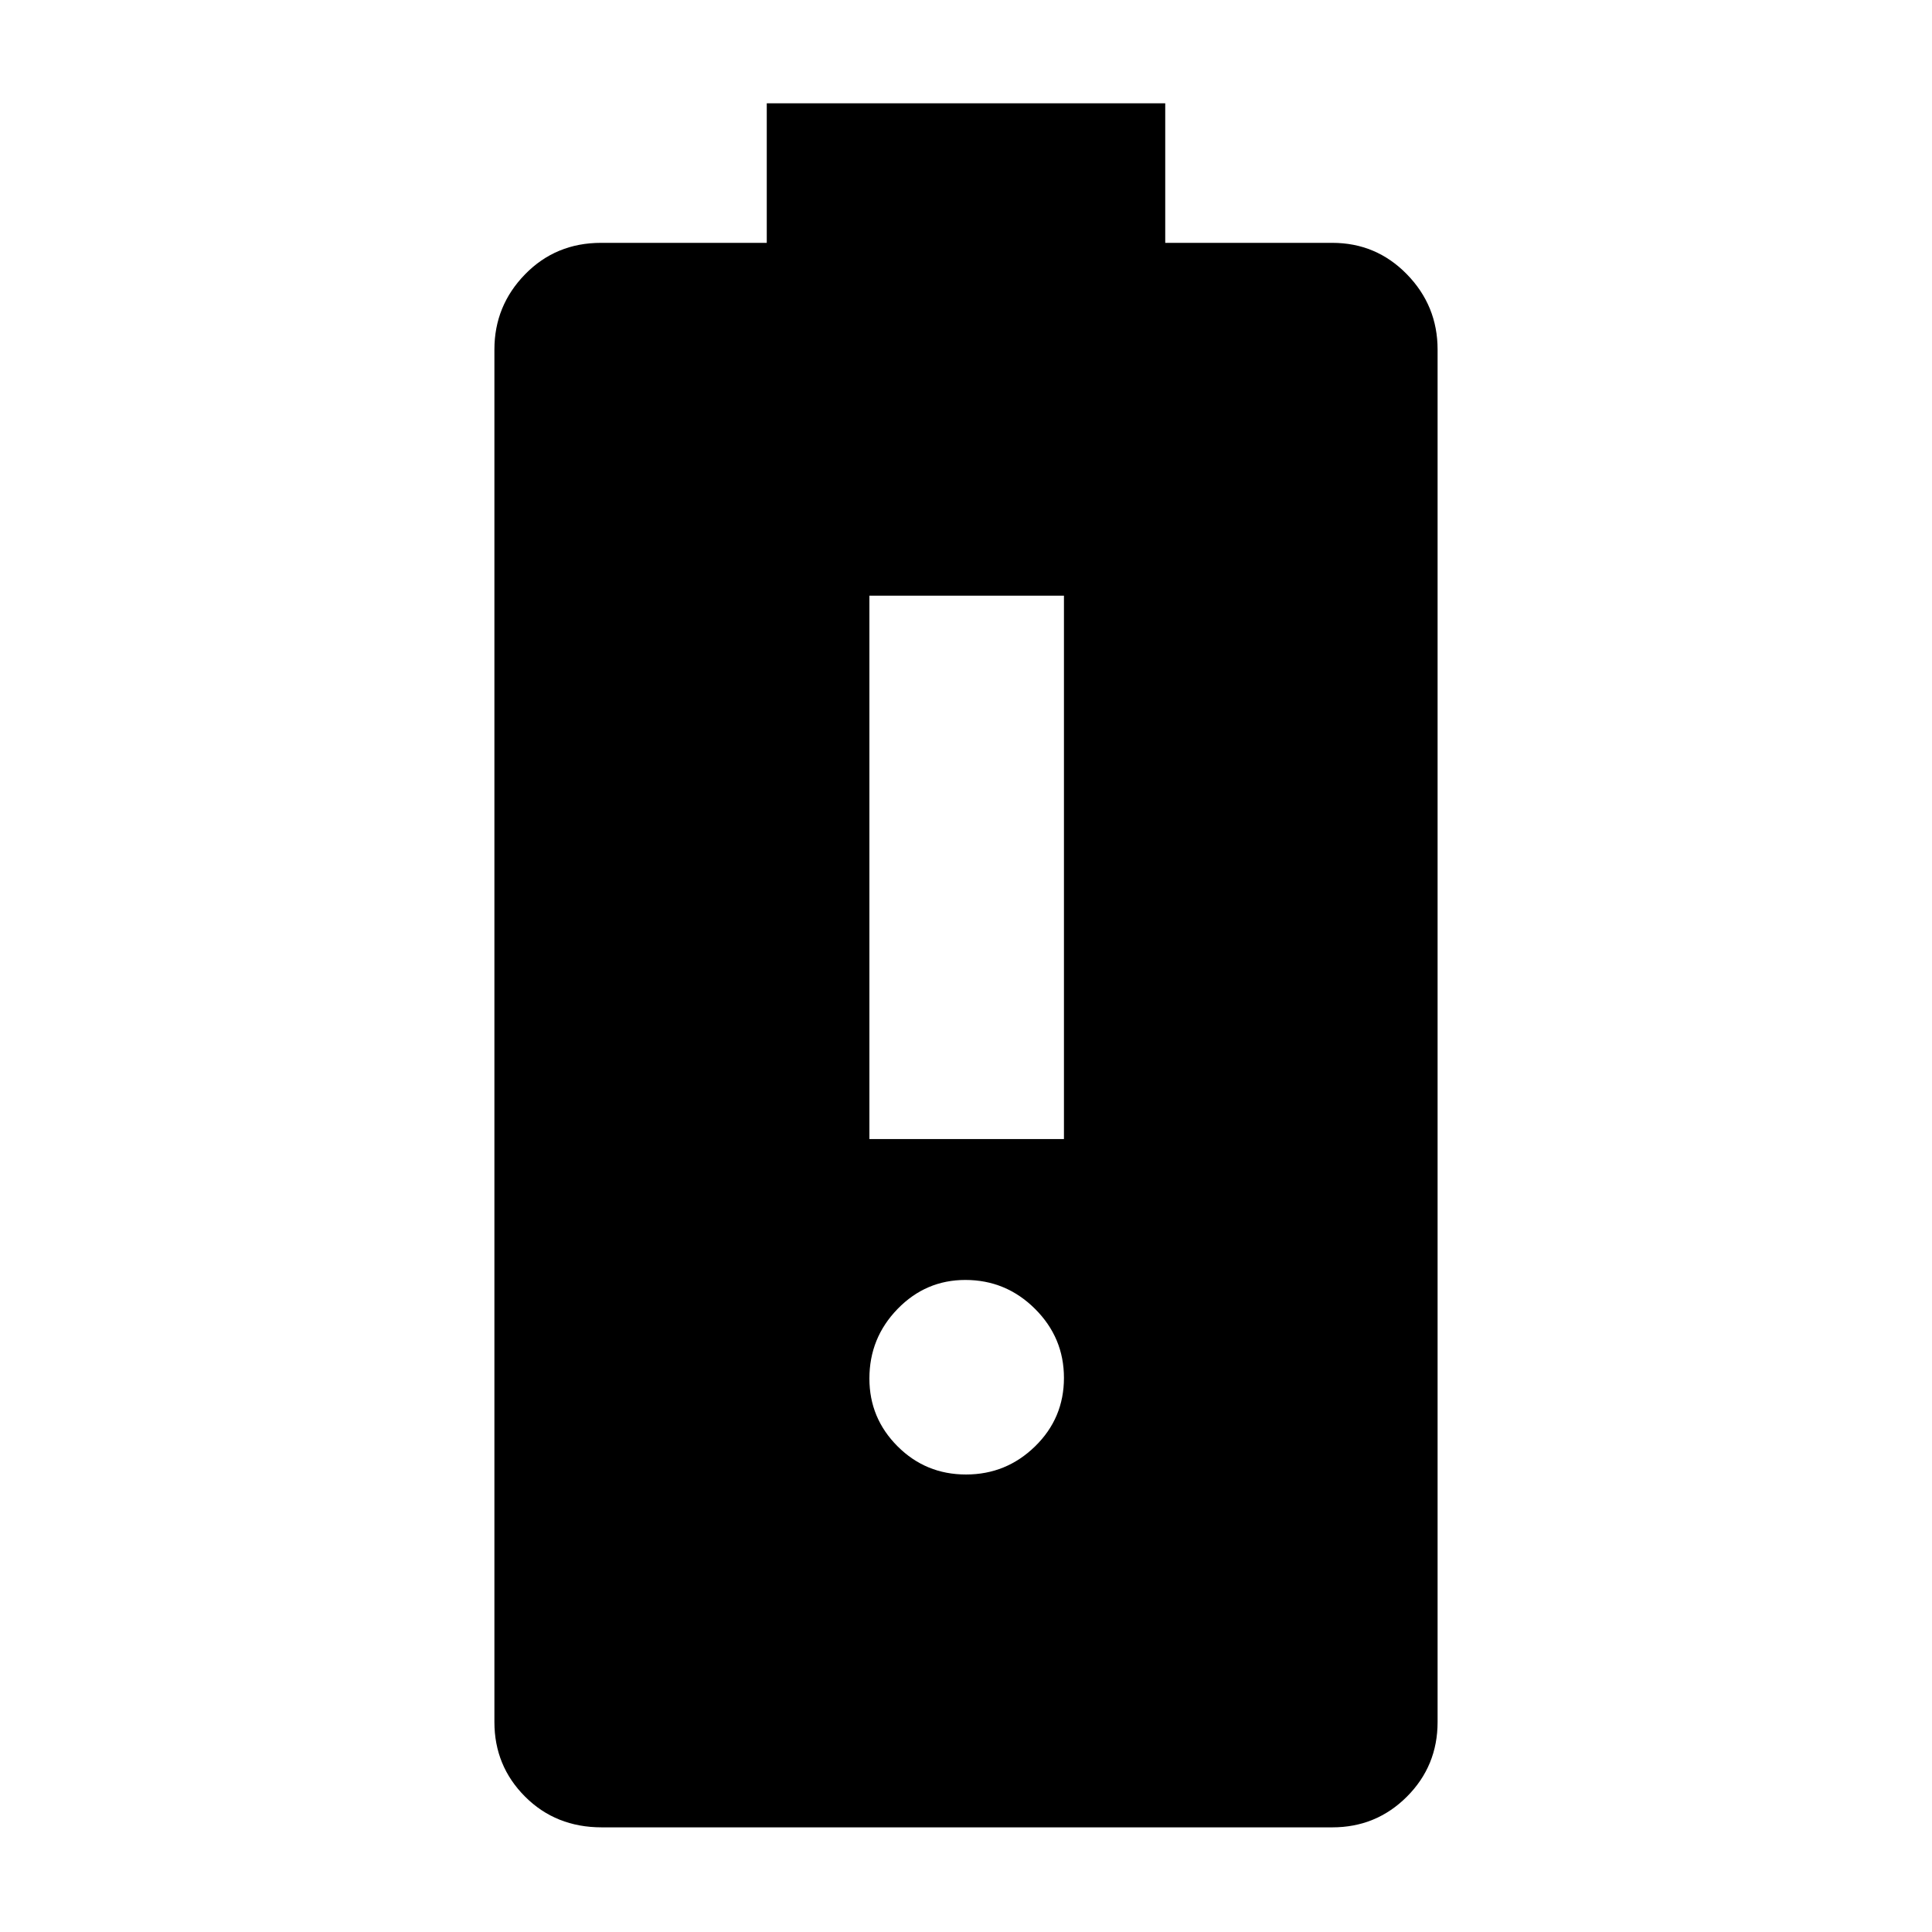 <svg xmlns="http://www.w3.org/2000/svg" height="40" viewBox="0 -960 960 960" width="40"><path d="M432-394h96.67v-270H432v270Zm48.01 166.67q20 0 34.33-14 14.33-14 14.33-34.01 0-20.01-14.41-34.33Q499.84-324 479.67-324 460-324 446-309.59t-14 34.58q0 19.68 14 33.68t34.01 14ZM299-52q-22.83 0-38.08-15.25t-15.25-37.08v-682q0-21.75 15.25-37.38 15.25-15.62 37.75-15.62H381v-69.34h198v69.34h83q21.83 0 37.08 15.62 15.25 15.63 15.25 37.38v682q0 21.83-15.25 37.08T662-52H299Z"/></svg>